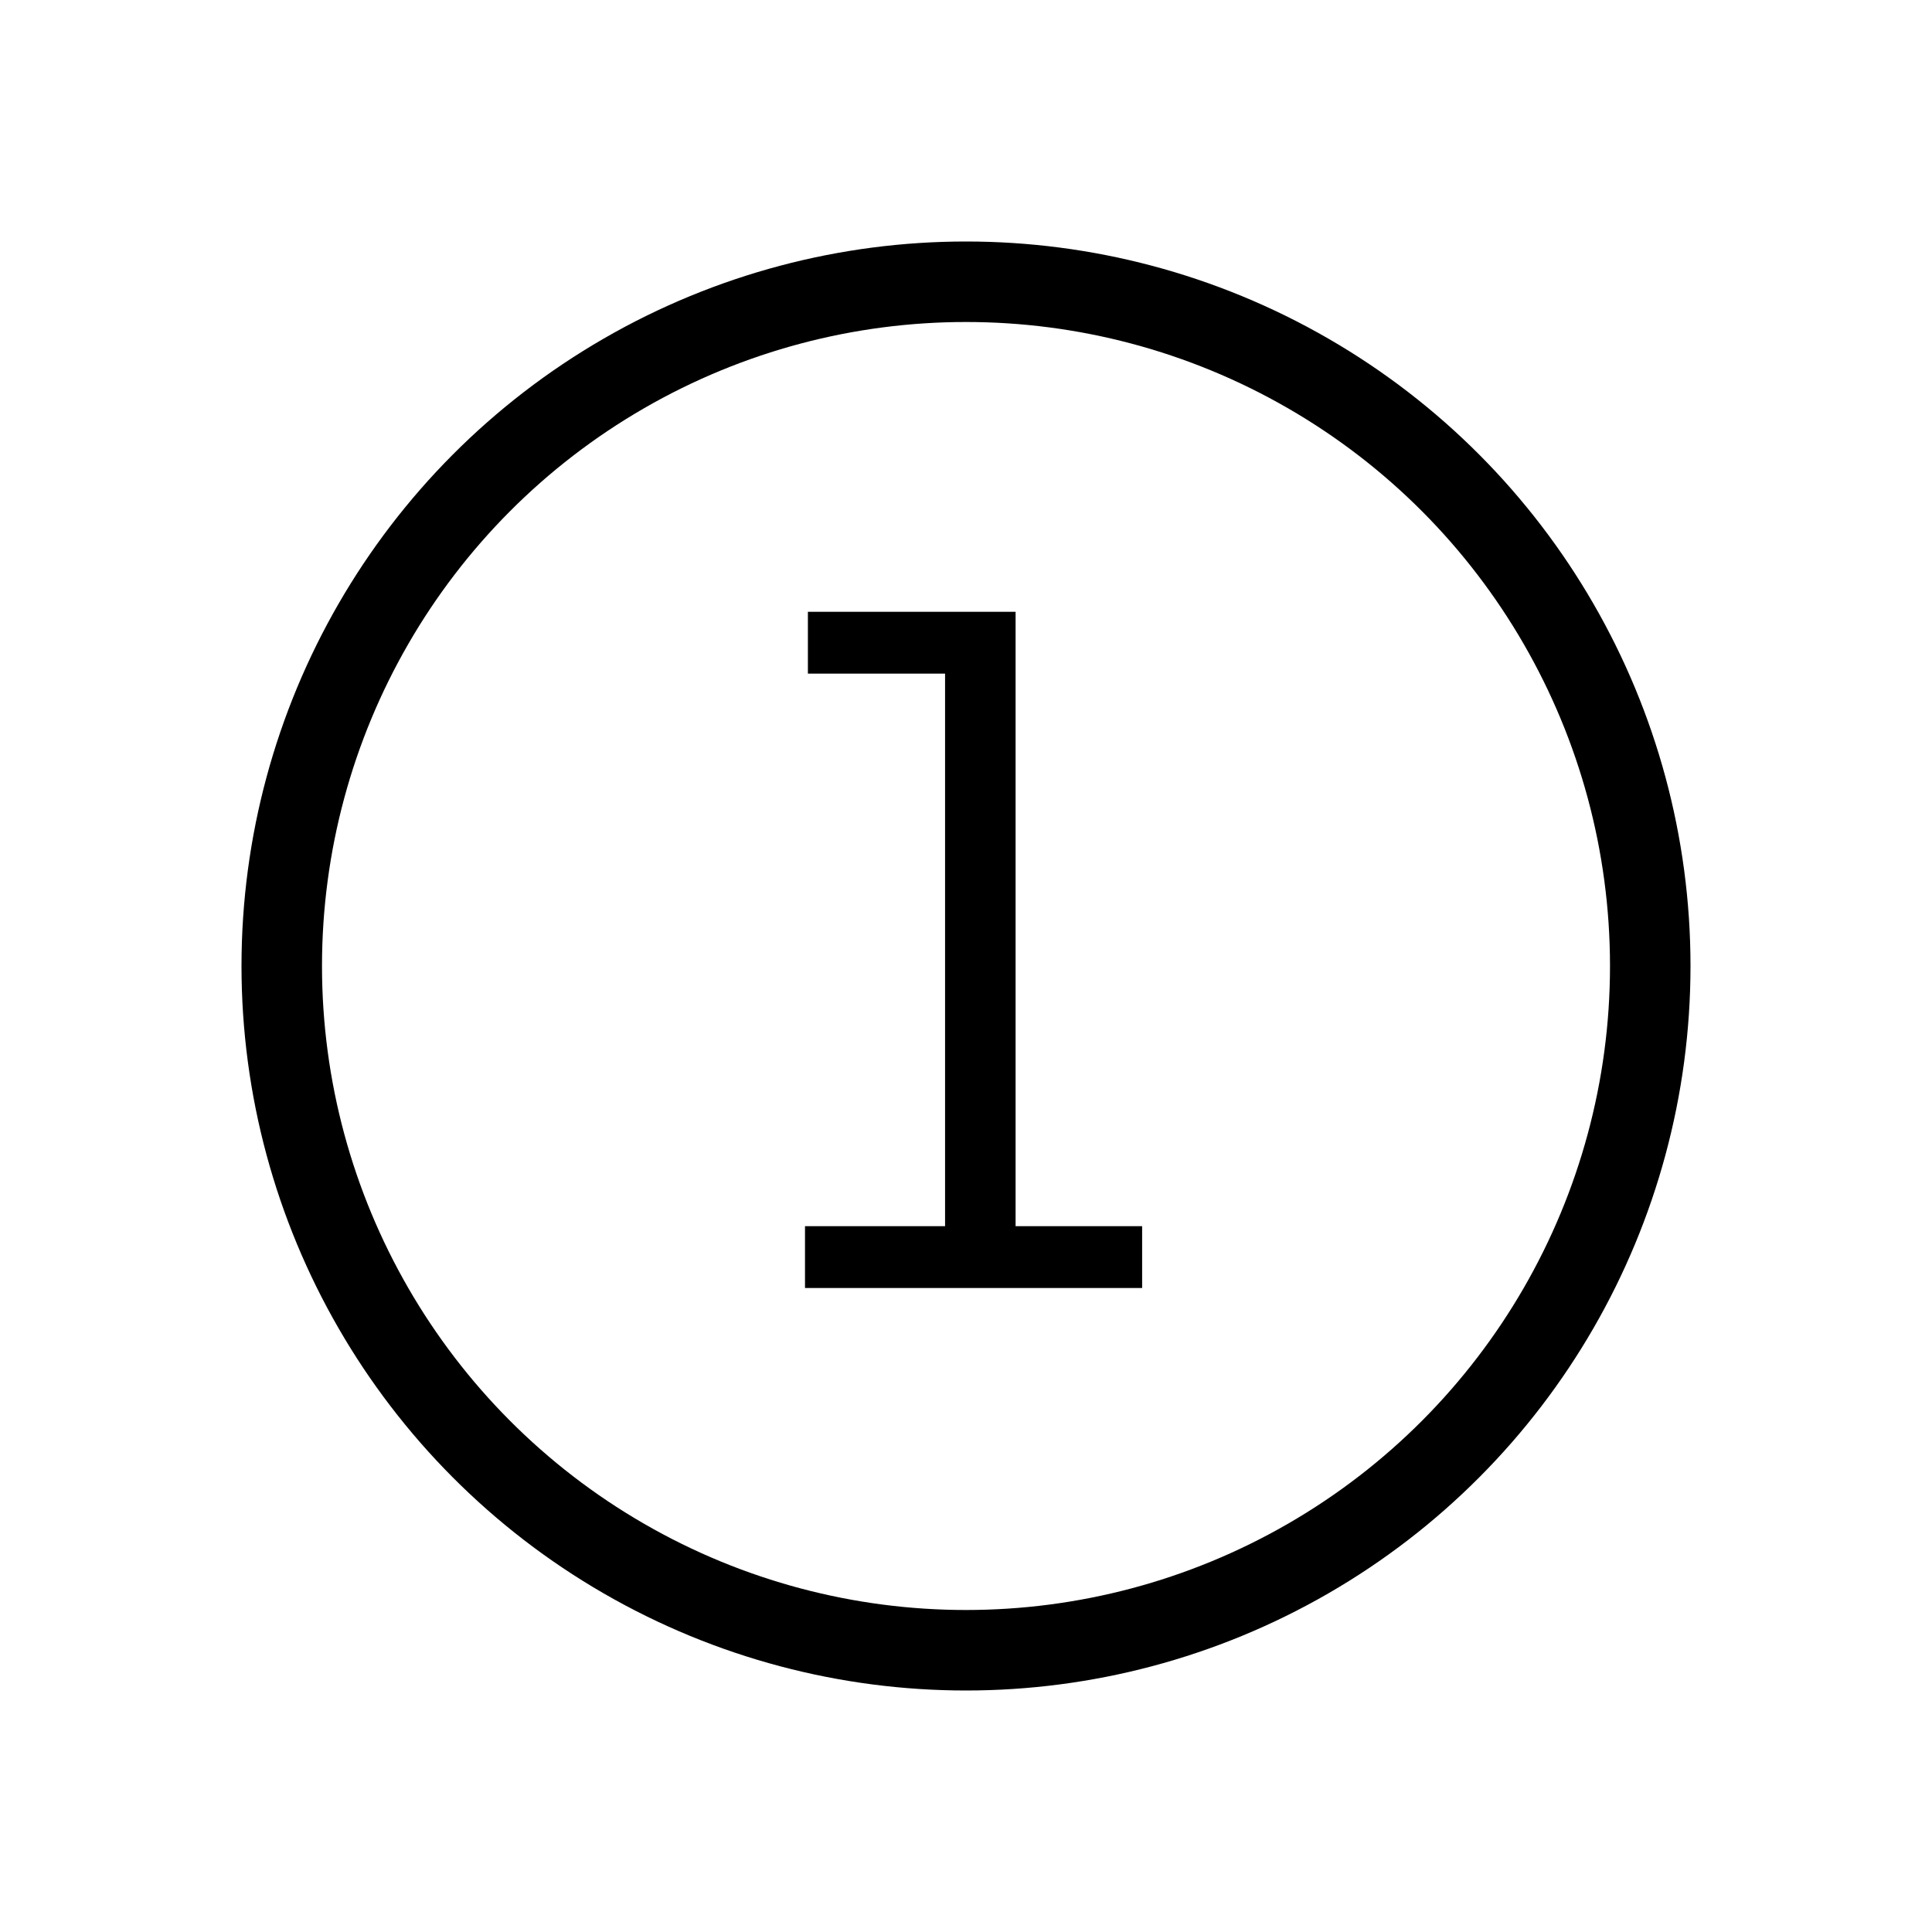 <svg width="24" height="24" viewBox="0 0 24 24" fill="none" xmlns="http://www.w3.org/2000/svg">
<circle cx="12" cy="12" r="8.5" stroke="black"/>
<path d="M10 16V15.232H11.74V8.368H10.036V7.6H12.616V15.232H14.188V16H10Z" fill="black"/>
</svg>
